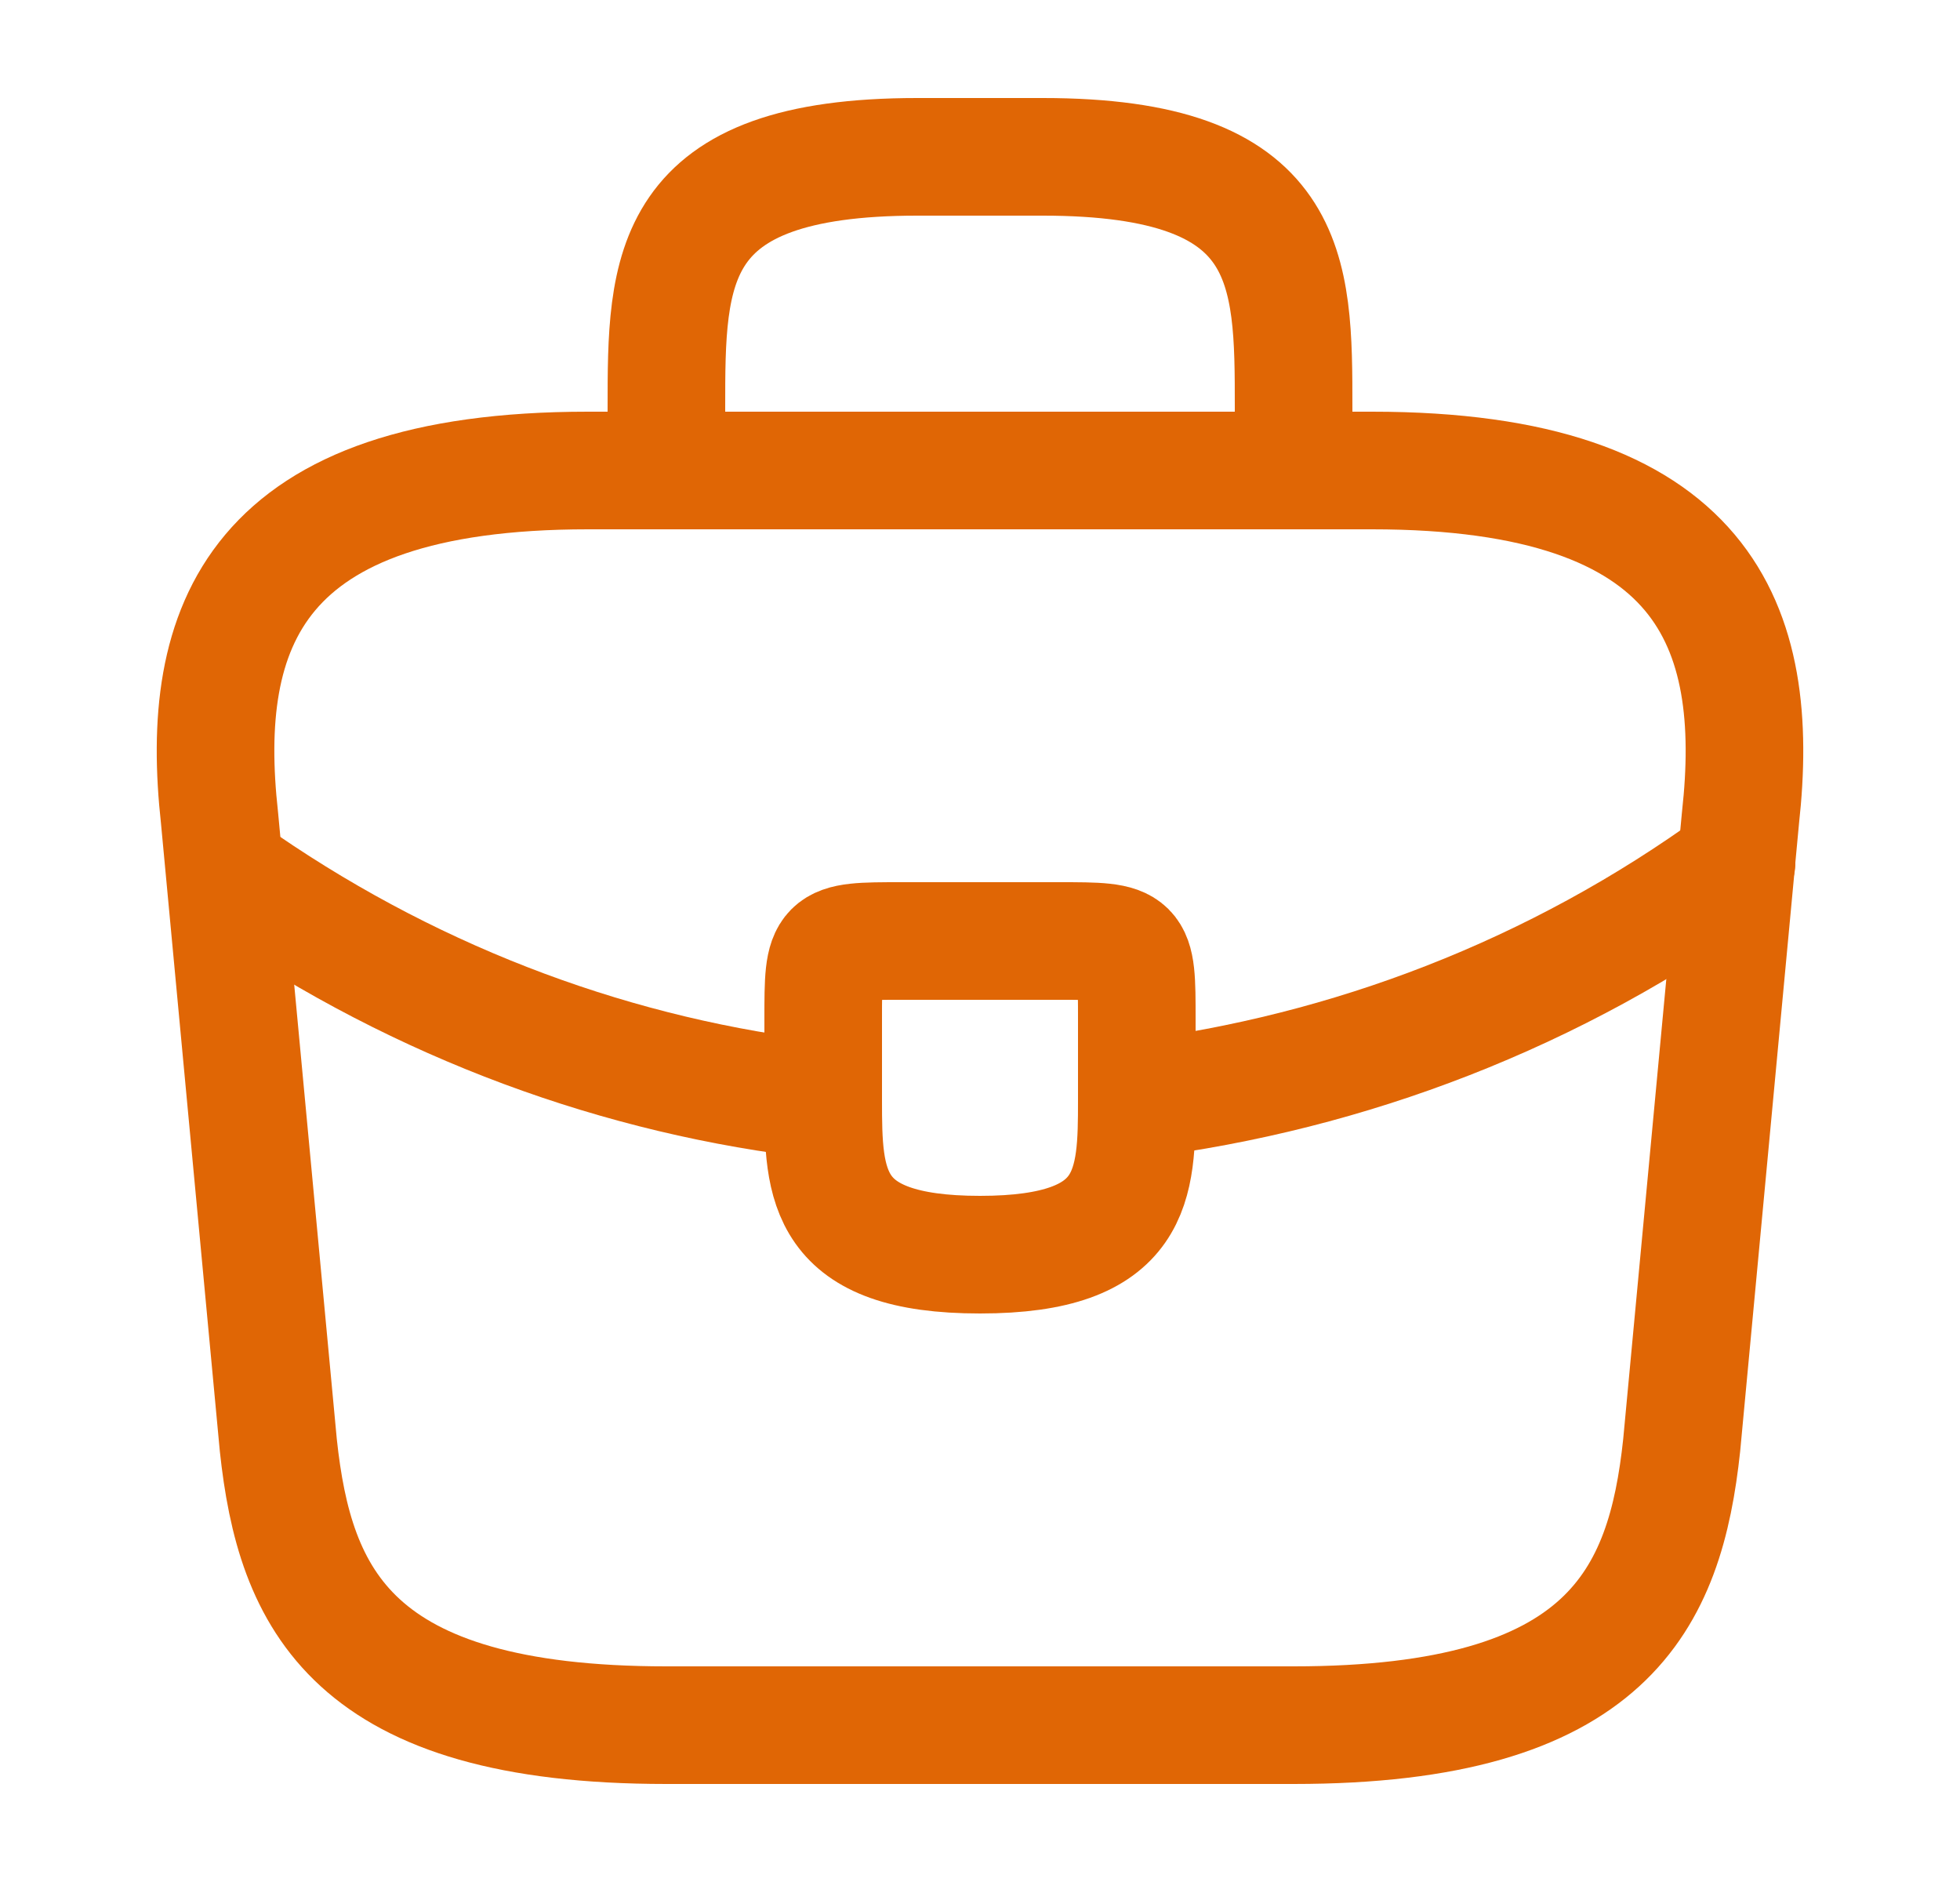 <svg width="25" height="24" viewBox="0 0 25 24" fill="none" xmlns="http://www.w3.org/2000/svg"><g id="school/briefcase" stroke="#E06605" stroke-width="1.5" stroke-miterlimit="10" stroke-linecap="round" stroke-linejoin="round"><path id="Vector" d="M8.5 22H16.5C20.52 22 21.24 20.39 21.45 18.43L22.2 10.43C22.47 7.99 21.77 6 17.5 6H7.5C3.23 6 2.53 7.99 2.8 10.43L3.55 18.43C3.76 20.39 4.48 22 8.5 22Z"/><path id="Vector_2" d="M8.5 6V5.2C8.5 3.43 8.5 2 11.7 2H13.3C16.5 2 16.5 3.43 16.5 5.2V6"/><path id="Vector_3" d="M14.5 13V14C14.5 14.01 14.5 14.01 14.5 14.02C14.5 15.11 14.49 16 12.5 16C10.52 16 10.5 15.12 10.5 14.03V13C10.5 12 10.5 12 11.5 12H13.5C14.5 12 14.5 12 14.5 13Z"/><path id="Vector_4" d="M22.15 11C19.84 12.68 17.2 13.68 14.5 14.02"/><path id="Vector_5" d="M3.12 11.27C5.37 12.81 7.91 13.74 10.5 14.03"/></g></svg>